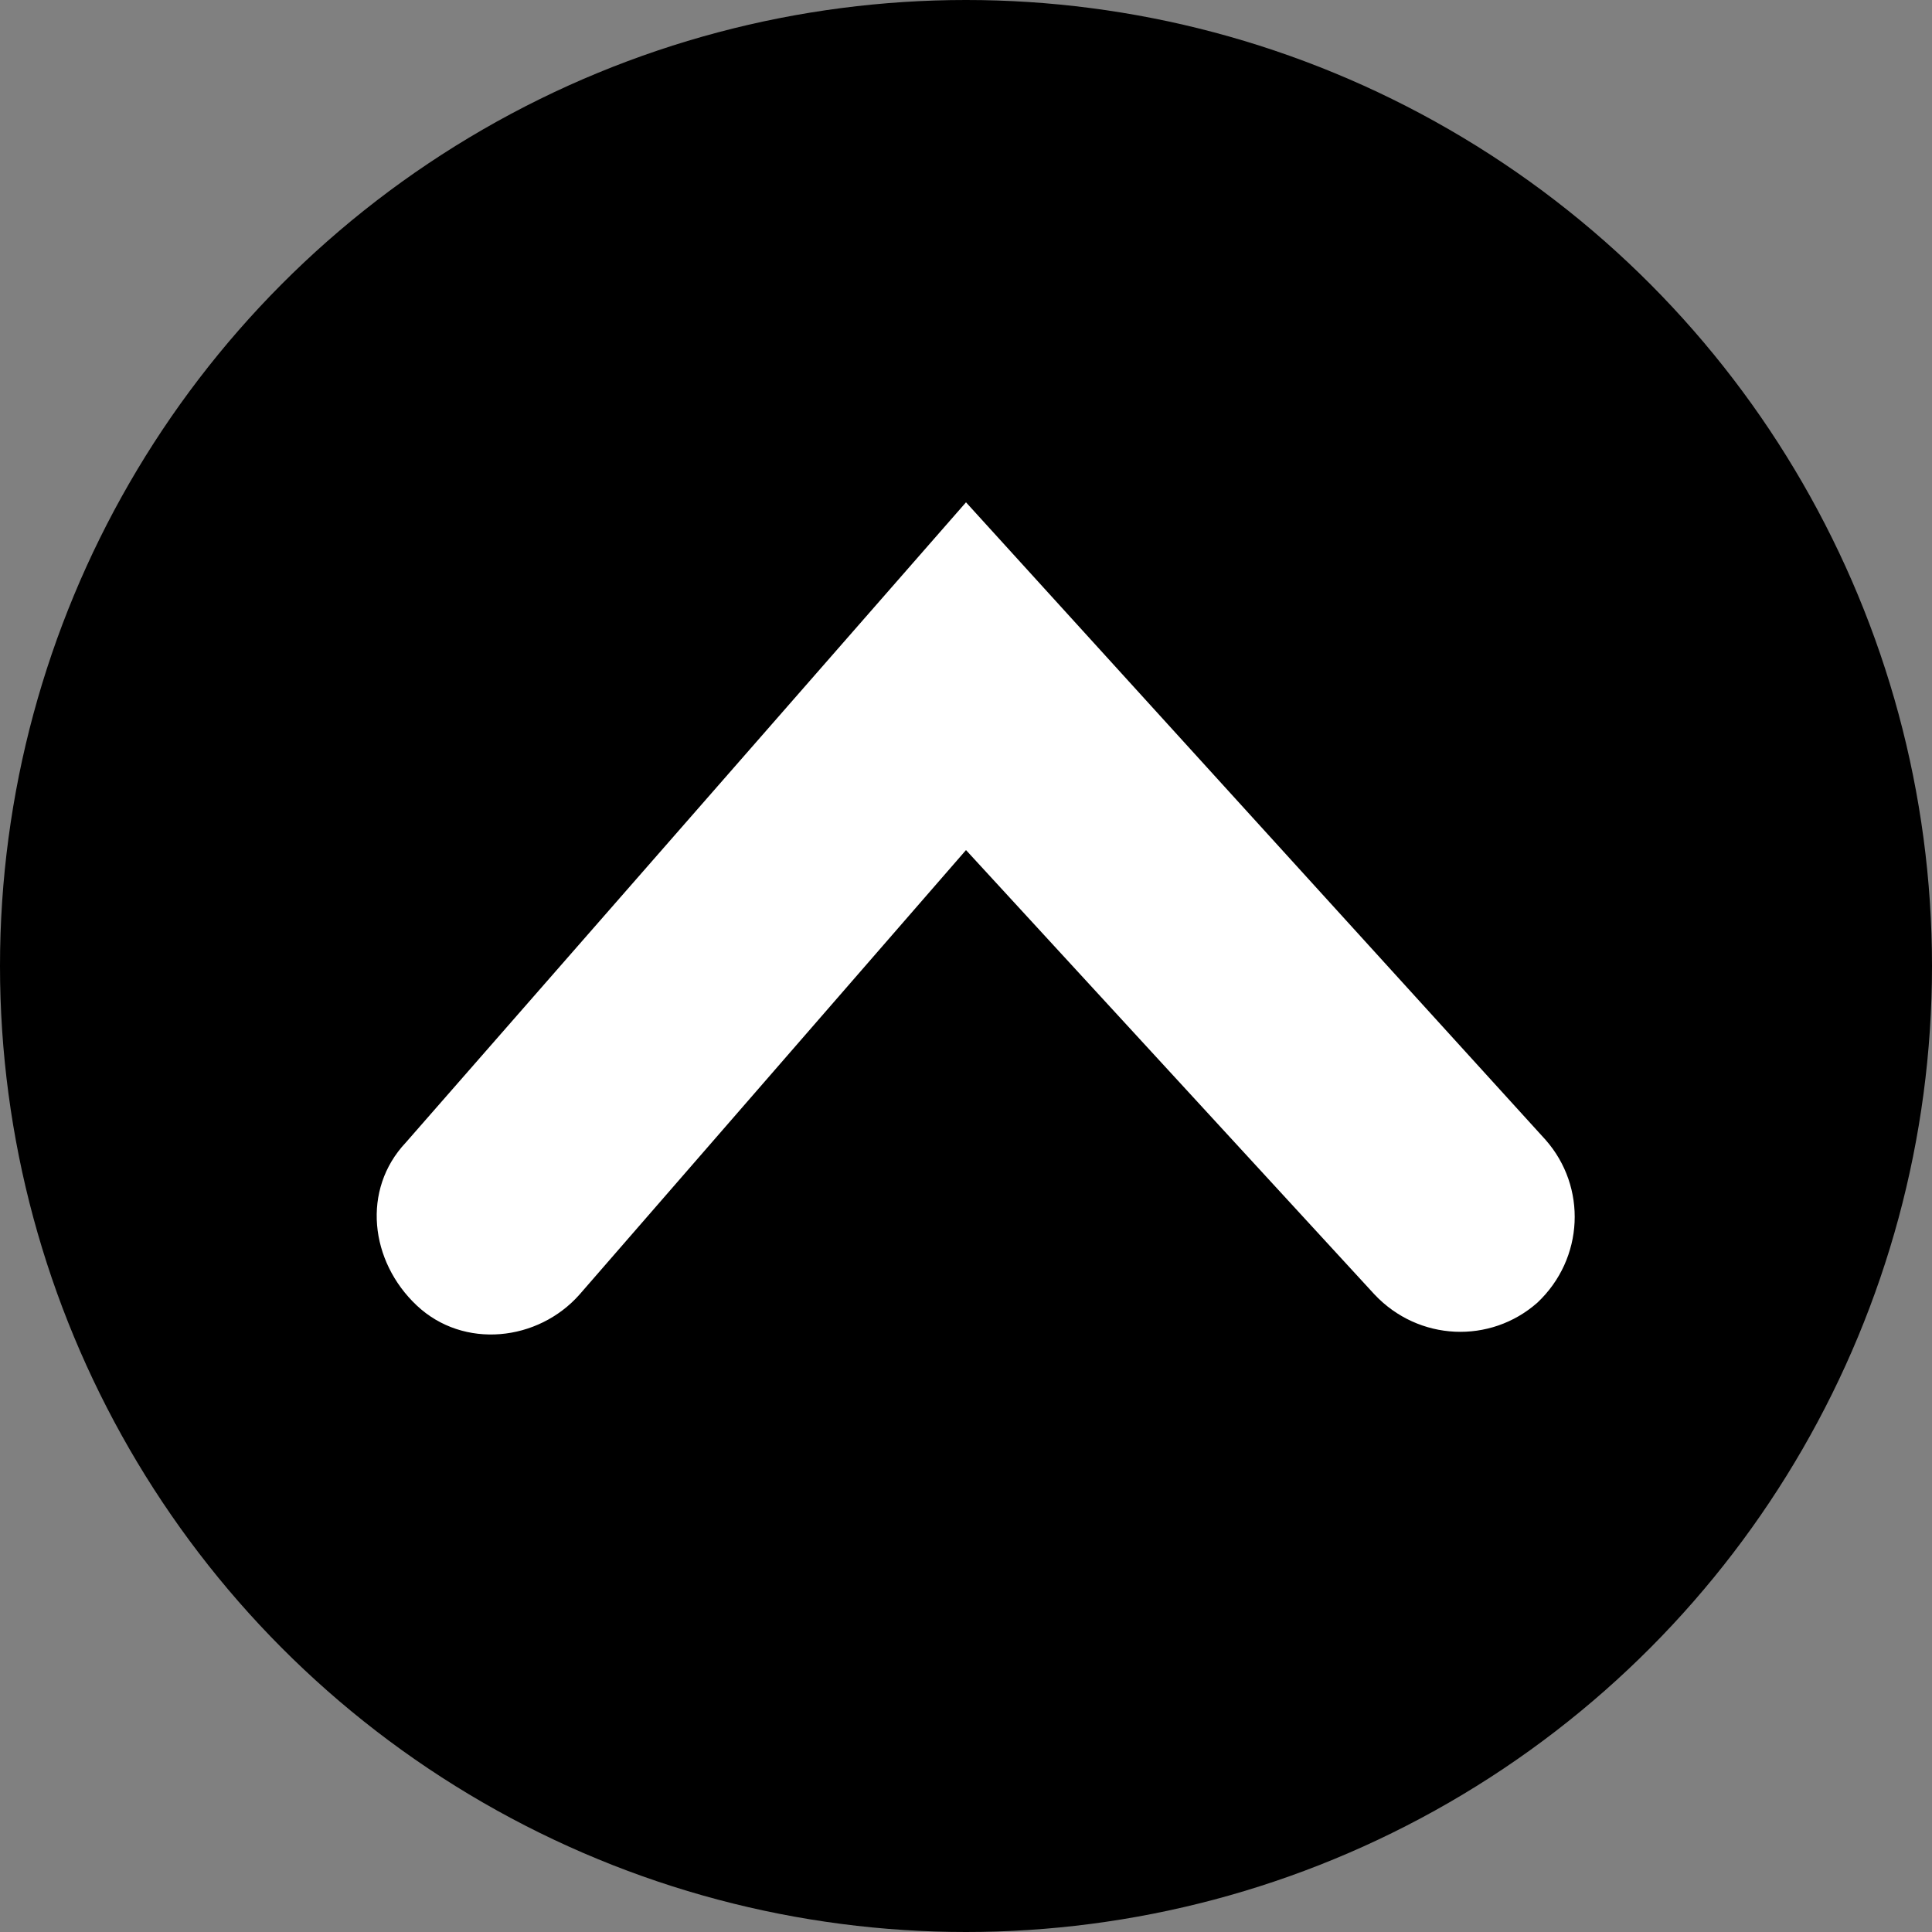 <svg xmlns="http://www.w3.org/2000/svg" viewBox="0 0 70 70" role="presentation" focusable="false" class="svg-single-up">
    <rect x="0" y="0" width="70" height="70" fill="#808080" stroke="none"/>
    <circle cx="35" cy="35" r="35"/>
    <path fill="#FFFFFF" d="M35,18.2l21,23.1c1.5,1.7,1.4,4.3-0.3,5.9c-1.7,1.5-4.3,1.4-5.9-0.3L35,30.8 L21,46.9c-1.5,1.7-4.2,2-5.9,0.4s-2-4.2-0.4-5.9L35,18.2z"/>
</svg>